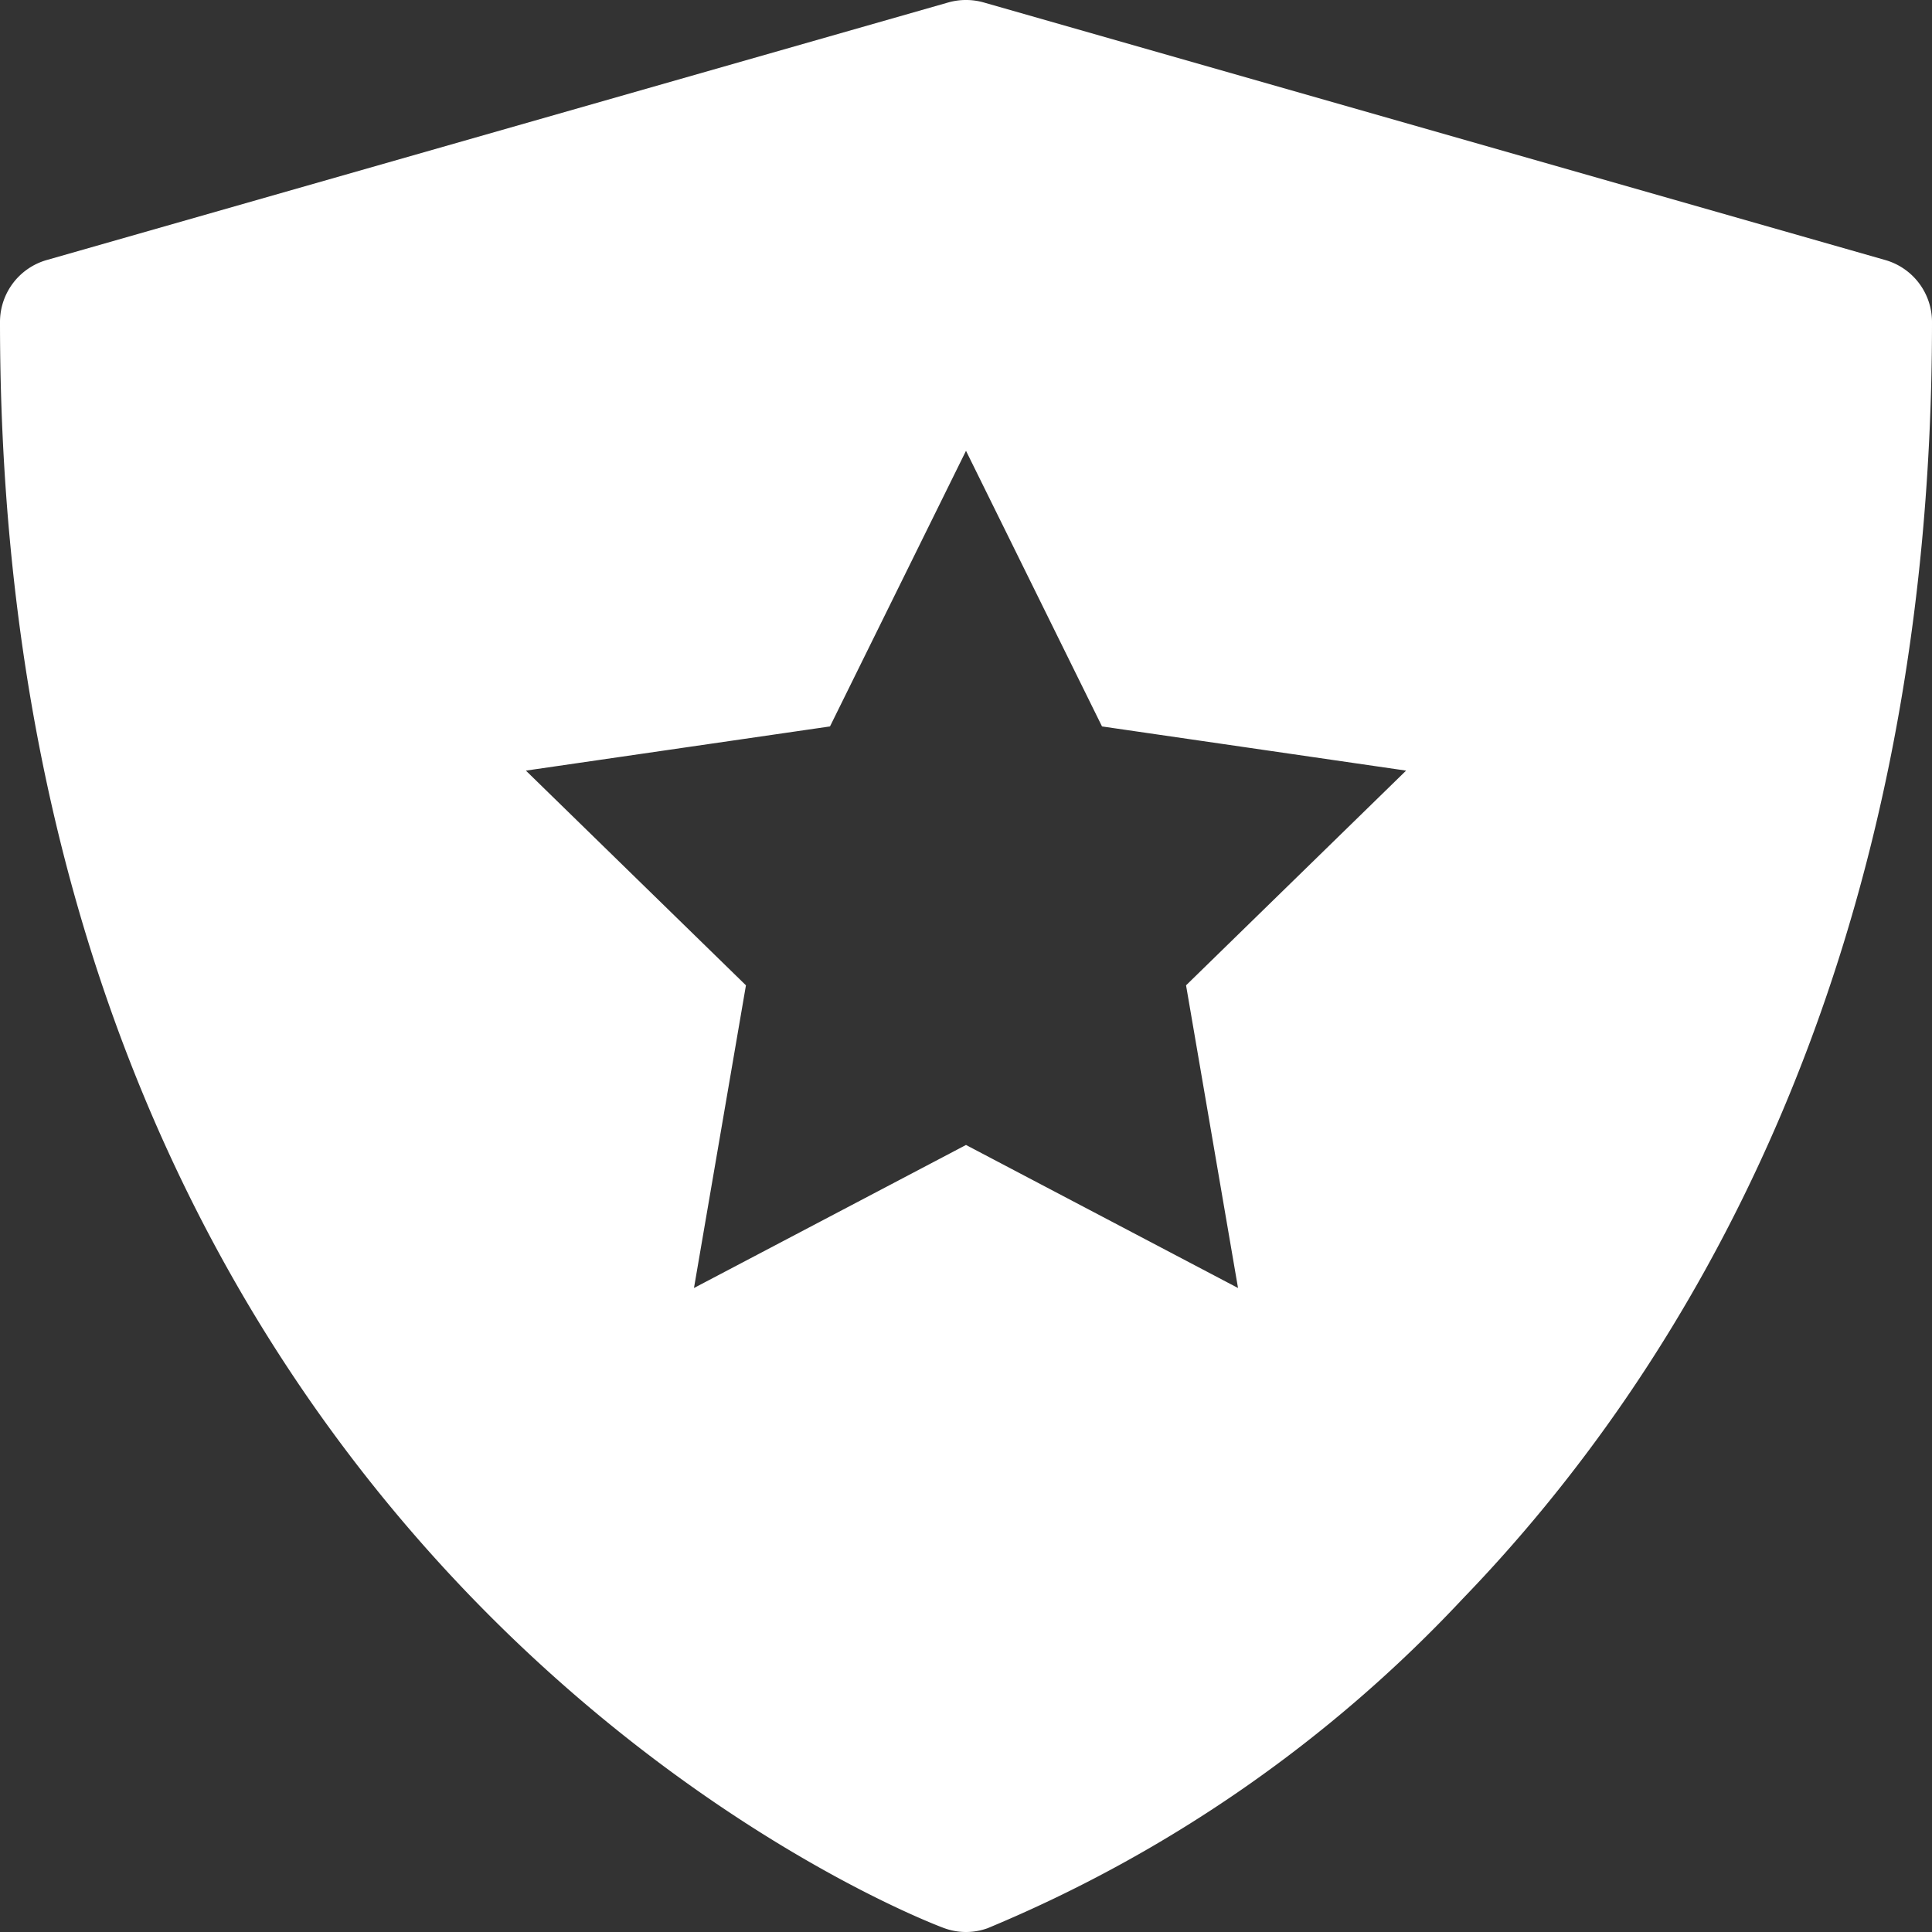 <svg xmlns="http://www.w3.org/2000/svg" width="30" height="30" viewBox="0 0 30 30"><rect x="0" y="0" width="30" height="30" fill="#333333" stroke="none"/><g transform="translate(-1 -1)"><path d="M30.275,5.038l-14-4a1.008,1.008,0,0,0-.55,0l-14,4A1,1,0,0,0,1,6C1,25.479,15.517,30.89,15.664,30.941a.986.986,0,0,0,.672,0,21.293,21.293,0,0,0,7.383-5.122C27.041,22.38,31,16.148,31,6a1,1,0,0,0-.725-.962ZM20.224,21,16,18.779,11.776,21l.807-4.7L9.166,12.966l4.722-.686L16,8l2.112,4.28,4.722.686L19.417,16.3Z" fill="#fff"/></g></svg>
